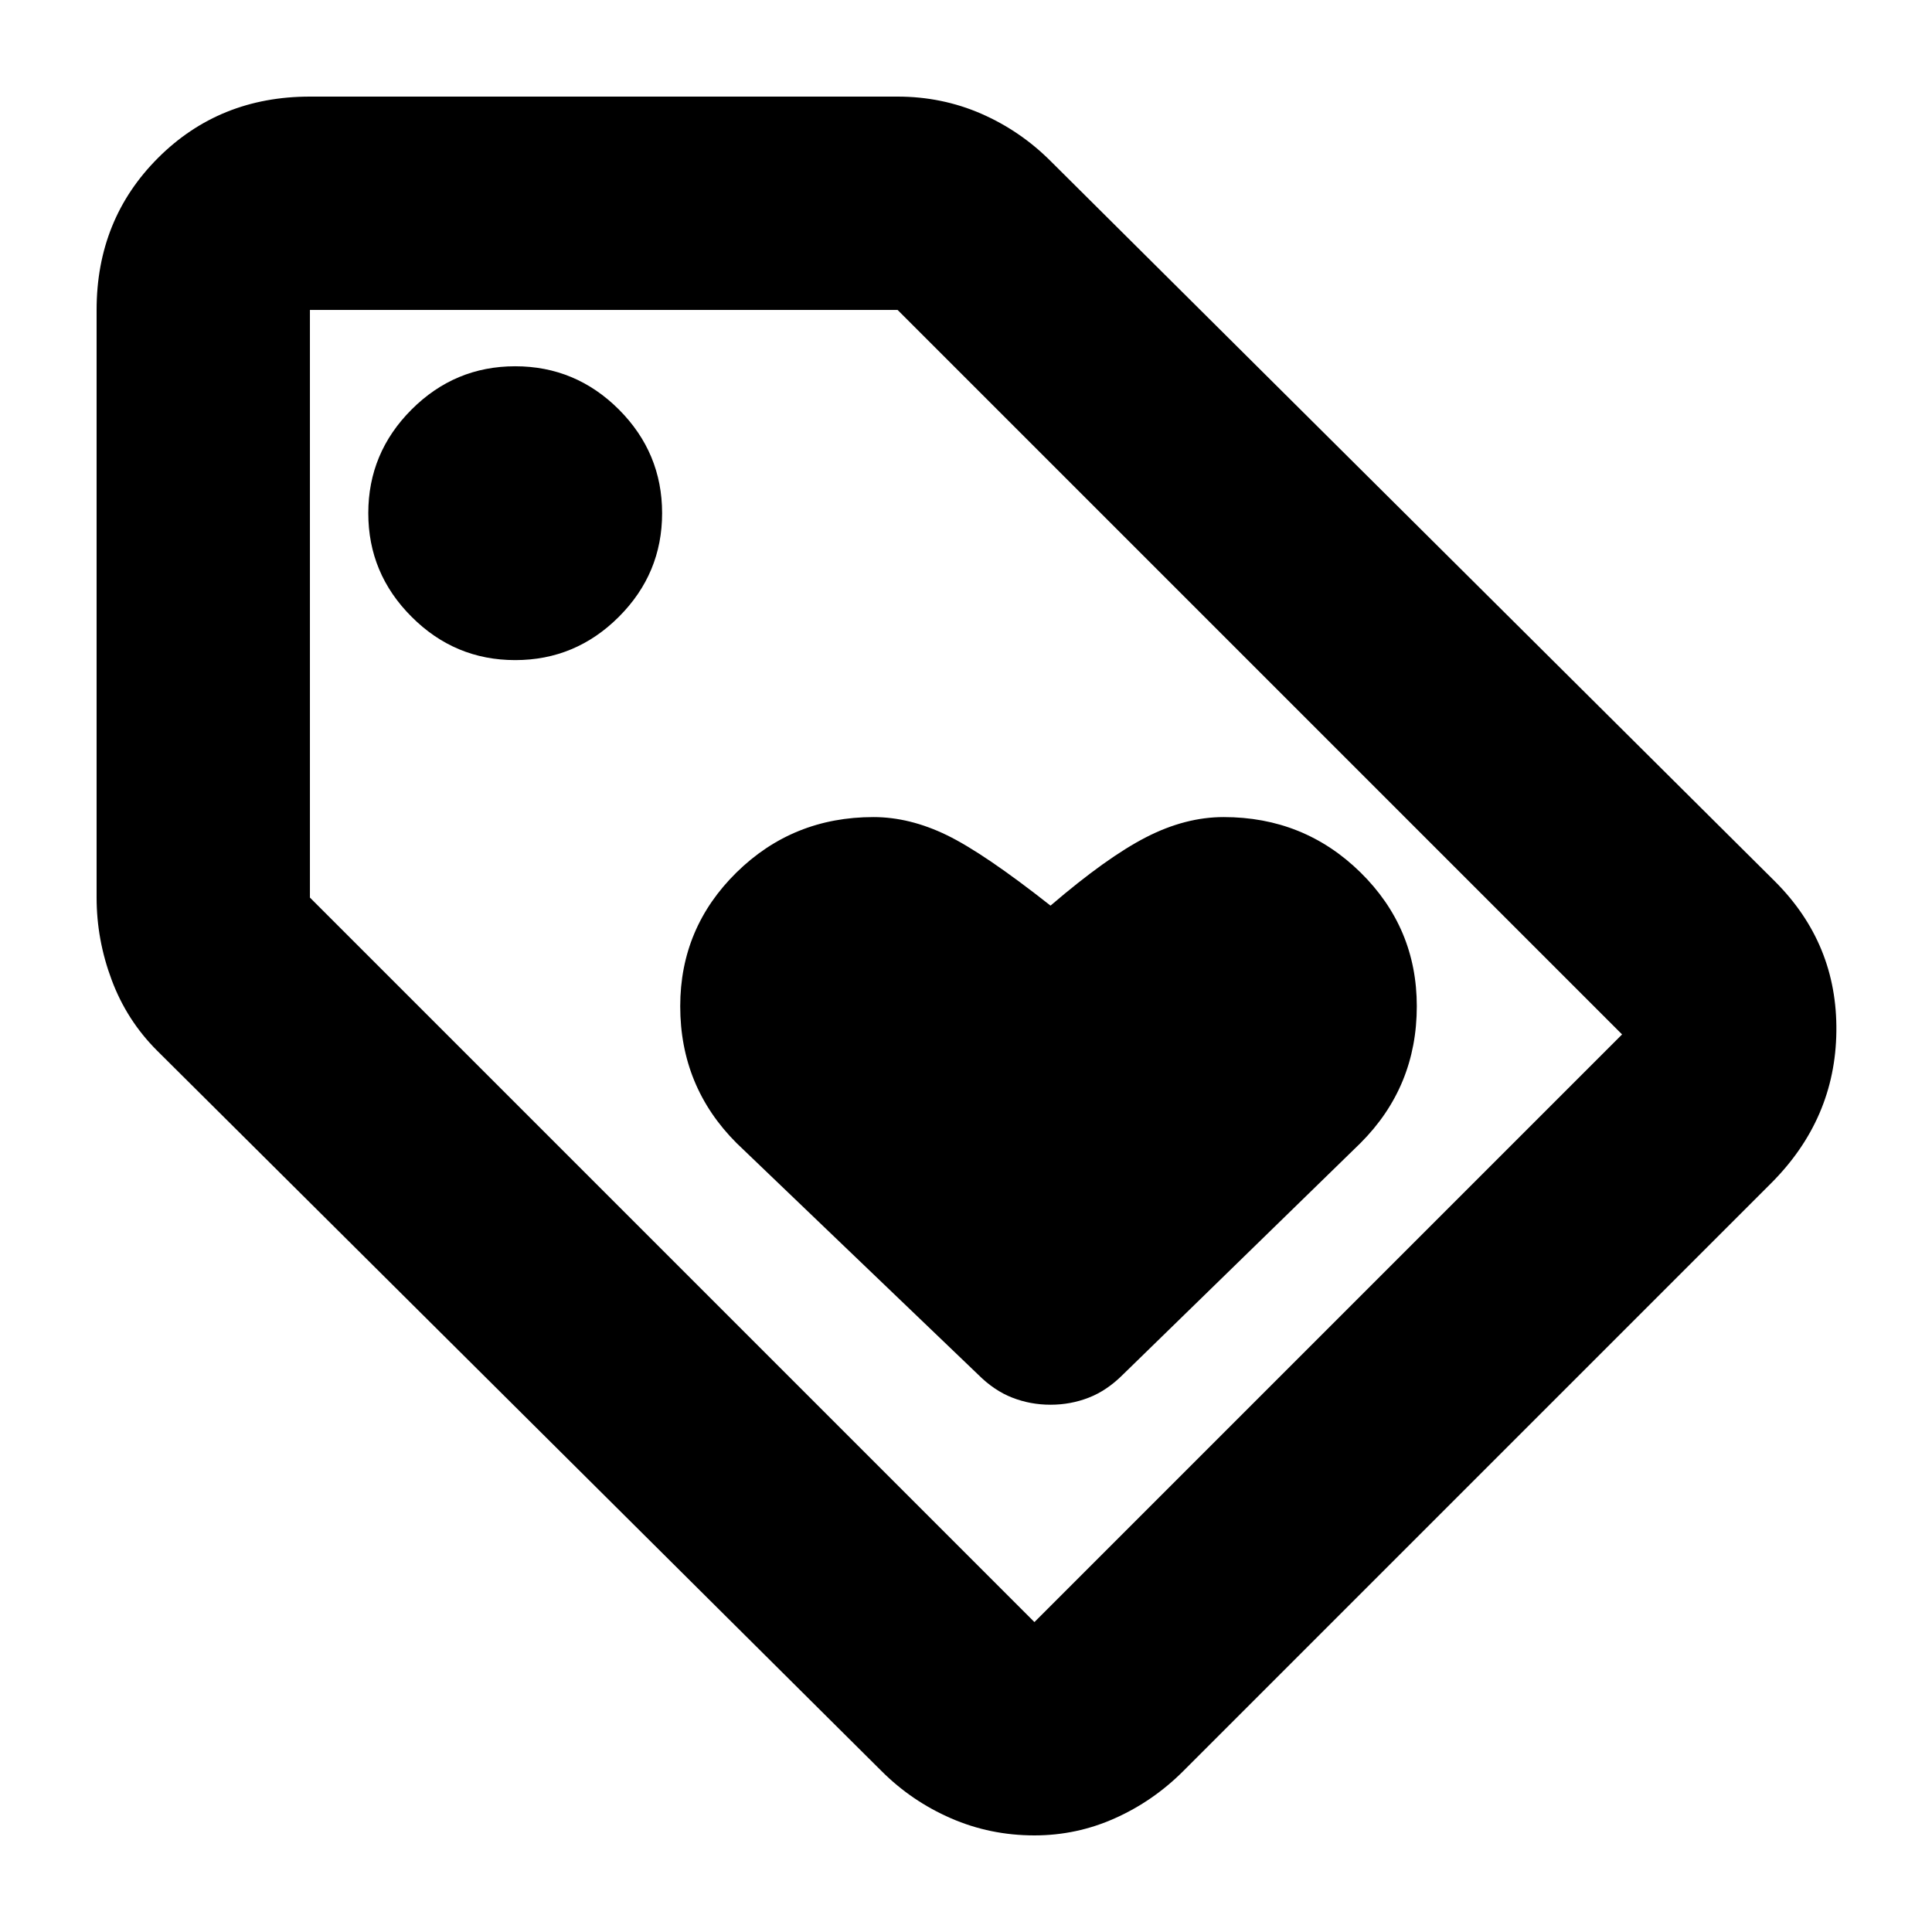 <svg xmlns="http://www.w3.org/2000/svg" height="24" width="24"><path d="M13.05 17.45Q13.3 17.45 13.525 17.362Q13.75 17.275 13.95 17.075L16.9 14.2Q17.25 13.85 17.425 13.425Q17.6 13 17.6 12.5Q17.6 11.525 16.9 10.837Q16.2 10.15 15.2 10.15Q14.725 10.15 14.238 10.4Q13.75 10.65 13.05 11.25Q12.225 10.6 11.763 10.375Q11.3 10.15 10.85 10.15Q9.85 10.15 9.15 10.837Q8.45 11.525 8.45 12.5Q8.45 13 8.625 13.425Q8.8 13.85 9.15 14.2L12.15 17.075Q12.35 17.275 12.575 17.362Q12.8 17.45 13.05 17.45ZM12.85 22.8Q12.3 22.8 11.812 22.587Q11.325 22.375 10.95 22L1.95 13.05Q1.575 12.675 1.388 12.175Q1.2 11.675 1.2 11.15V3.85Q1.2 2.725 1.963 1.962Q2.725 1.2 3.85 1.2H11.15Q11.7 1.2 12.188 1.412Q12.675 1.625 13.05 2L22.05 10.95Q22.825 11.725 22.812 12.812Q22.8 13.9 22 14.7L14.7 22Q14.325 22.375 13.85 22.587Q13.375 22.8 12.85 22.8ZM12.85 20.15 20.15 12.85 11.15 3.85H3.85V11.15ZM6.4 8.2Q7.15 8.2 7.688 7.662Q8.225 7.125 8.225 6.375Q8.225 5.625 7.688 5.087Q7.15 4.55 6.4 4.55Q5.65 4.55 5.113 5.087Q4.575 5.625 4.575 6.375Q4.575 7.125 5.113 7.662Q5.65 8.2 6.4 8.2ZM3.85 3.85Z"/></svg>